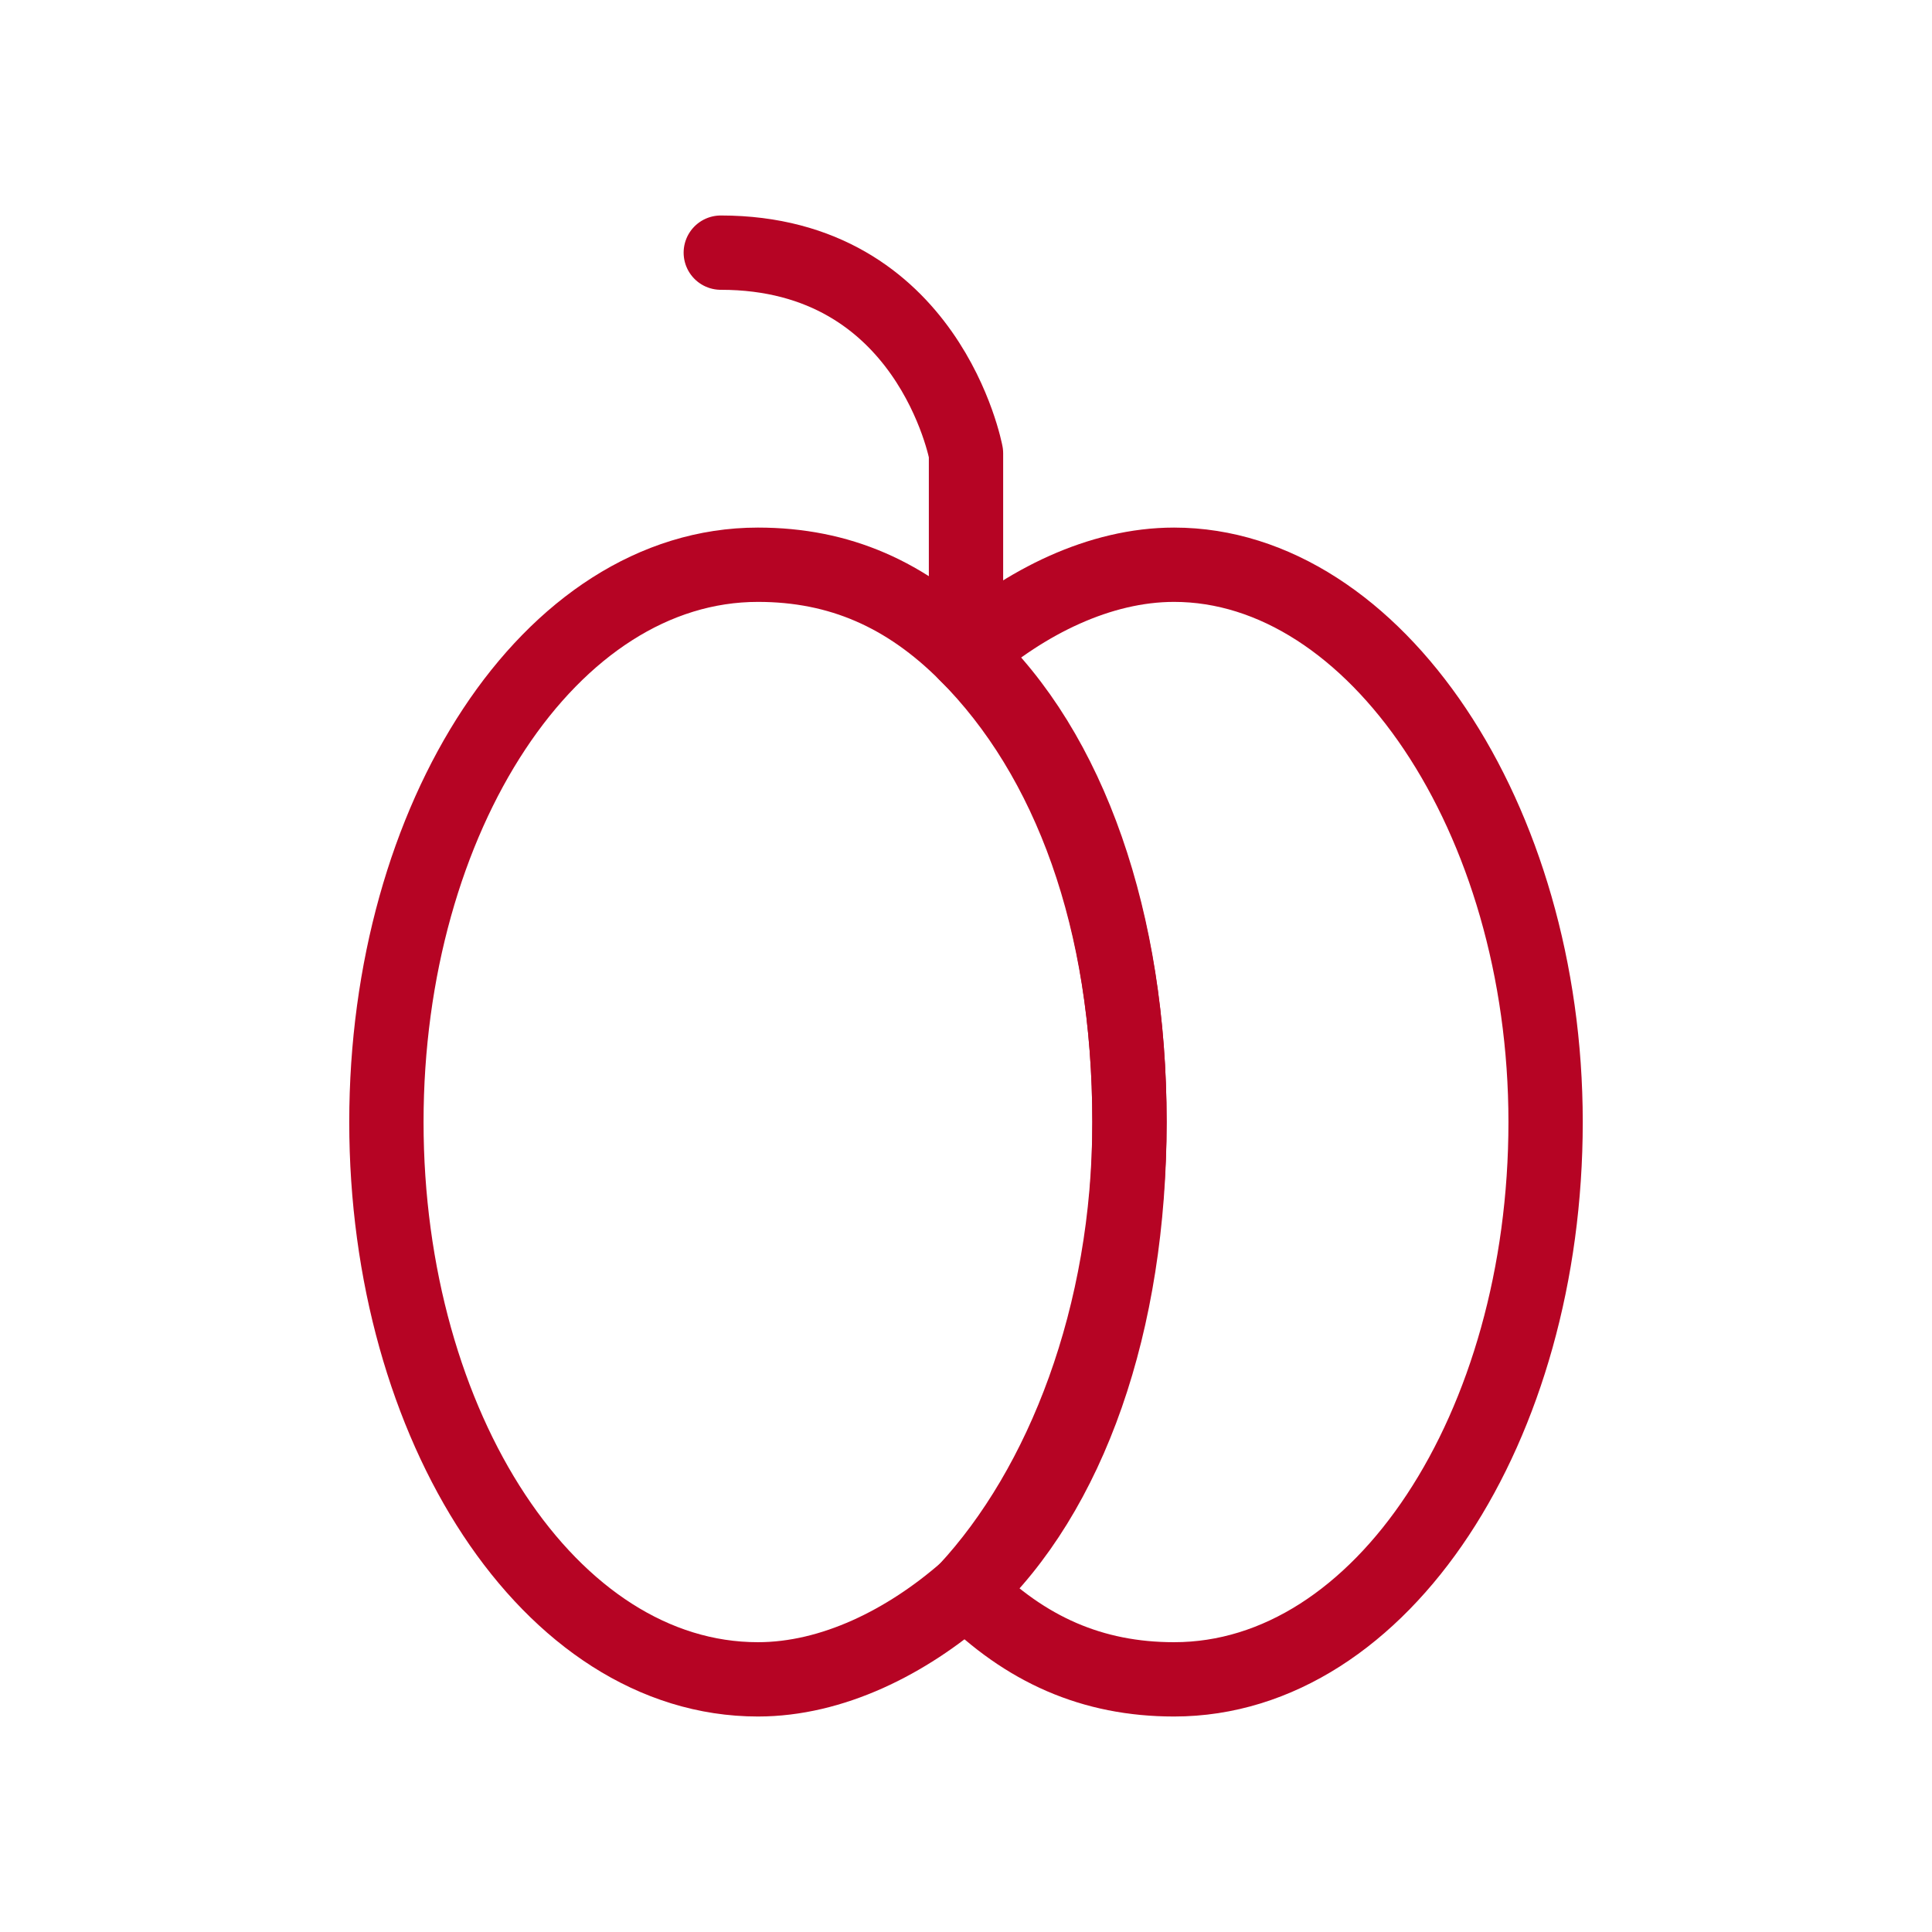 <?xml version="1.0" encoding="UTF-8" standalone="no"?>
<!-- Generator: Adobe Illustrator 19.1.0, SVG Export Plug-In . SVG Version: 6.00 Build 0)  -->

<svg
   version="1.2"
   x="0px"
   y="0px"
   viewBox="0 0 26 26"
   xml:space="preserve"
   id="svg457"
   sodipodi:docname="pomegranate.svg"
   inkscape:version="1.4 (e7c3feb1, 2024-10-09)"
   xmlns:inkscape="http://www.inkscape.org/namespaces/inkscape"
   xmlns:sodipodi="http://sodipodi.sourceforge.net/DTD/sodipodi-0.dtd"
   xmlns="http://www.w3.org/2000/svg"
   xmlns:svg="http://www.w3.org/2000/svg"><defs
   id="defs457" /><sodipodi:namedview
   id="namedview457"
   pagecolor="#ffffff"
   bordercolor="#000000"
   borderopacity="0.25"
   inkscape:showpageshadow="2"
   inkscape:pageopacity="0.0"
   inkscape:pagecheckerboard="0"
   inkscape:deskcolor="#d1d1d1"
   inkscape:zoom="38.807692"
   inkscape:cx="13"
   inkscape:cy="13"
   inkscape:window-width="1200"
   inkscape:window-height="1186"
   inkscape:window-x="0"
   inkscape:window-y="25"
   inkscape:window-maximized="0"
   inkscape:current-layer="svg457" />




































































<g
   id="Layer_69">
	<g
   id="g457">
		<path
   fill="none"
   stroke="#B60424"
   stroke-linecap="round"
   stroke-linejoin="round"
   stroke-miterlimit="10"
   d="M9.7,3.4    c2.8,0,3.3,2.7,3.3,2.7v2.2"
   id="path455" />
		<path
   fill="none"
   stroke="#B60424"
   stroke-linecap="round"
   stroke-linejoin="round"
   stroke-miterlimit="10"
   d="M15.8,7.6    c-1,0-2,0.5-2.8,1.2c1.4,1.3,2.2,3.6,2.2,6.3c0,2.6-0.9,4.9-2.2,6.3c0.8,0.8,1.7,1.2,2.8,1.2c2.8,0,5-3.4,5-7.5    C20.8,11,18.5,7.6,15.8,7.6z"
   id="path456" />
		<path
   fill="none"
   stroke="#B60424"
   stroke-linecap="round"
   stroke-linejoin="round"
   stroke-miterlimit="10"
   d="M13,8.8    c-0.8-0.8-1.7-1.2-2.8-1.2c-2.8,0-5,3.4-5,7.5c0,4.1,2.2,7.5,5,7.5c1,0,2-0.5,2.8-1.2c1.4-1.3,2.2-3.6,2.2-6.3S14.4,10.2,13,8.8z"
   id="path457" />
	</g>
</g>
</svg>
